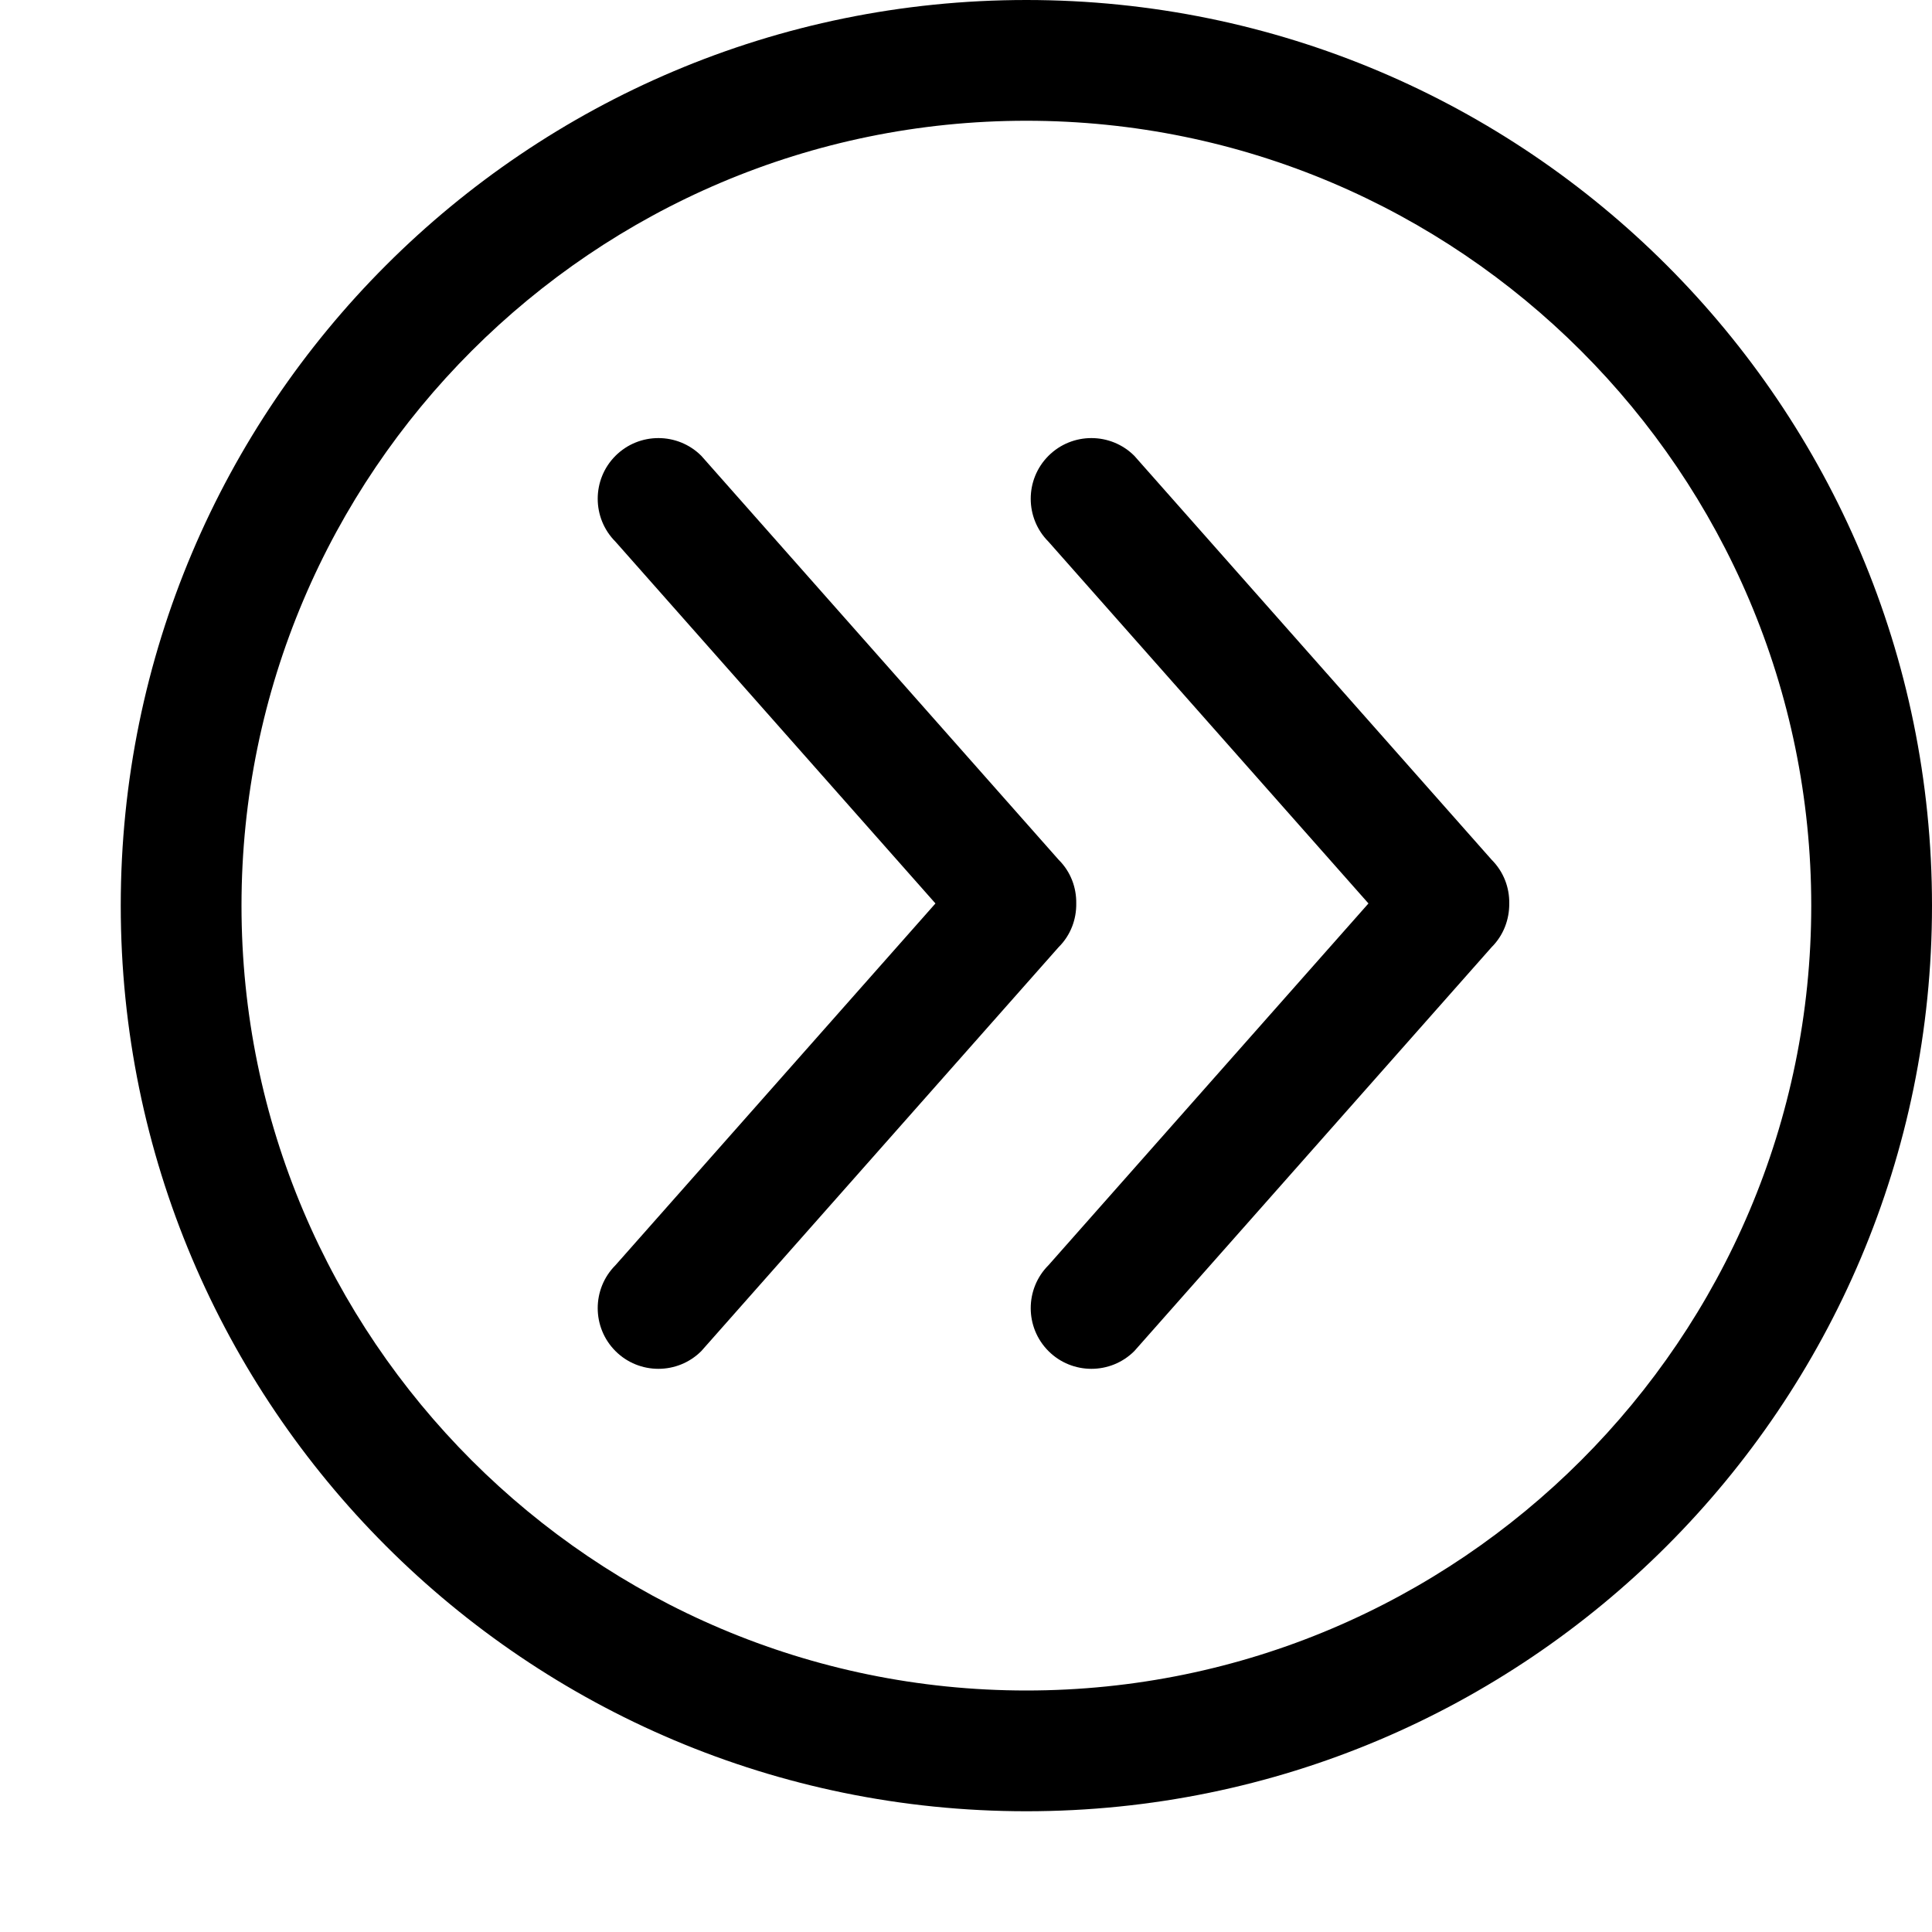 <!-- caret-line-two-right icon -->
<svg xmlns="http://www.w3.org/2000/svg" viewBox="0 -64 1024 1024">
  <path d="M790.592 438.016l-189.376 214.080c-12.544 12.544-32.96 12.544-45.504 0s-12.544-32.96 0-45.504l169.6-191.744-169.6-191.744c-12.544-12.544-12.544-32.96 0-45.504s32.96-12.544 45.504 0l189.376 214.080c6.4 6.4 9.472 14.784 9.344 23.168 0.064 8.384-2.944 16.768-9.344 23.168zM570.432 414.848c0.128 8.384-2.944 16.832-9.344 23.168l-189.376 214.080c-12.544 12.544-32.96 12.544-45.504 0s-12.544-32.96 0-45.504l169.6-191.744-169.6-191.744c-12.544-12.544-12.544-32.96 0-45.504s32.96-12.544 45.504 0l189.376 214.080c6.4 6.336 9.472 14.72 9.344 23.168zM544 896c-265.088 0-480-214.912-480-480s214.912-480 480-480 480 214.912 480 480-214.912 480-480 480zM544 0c-229.376 0-416 186.624-416 416s186.624 416 416 416 416-186.624 416-416-186.624-416-416-416z"/>
</svg>
